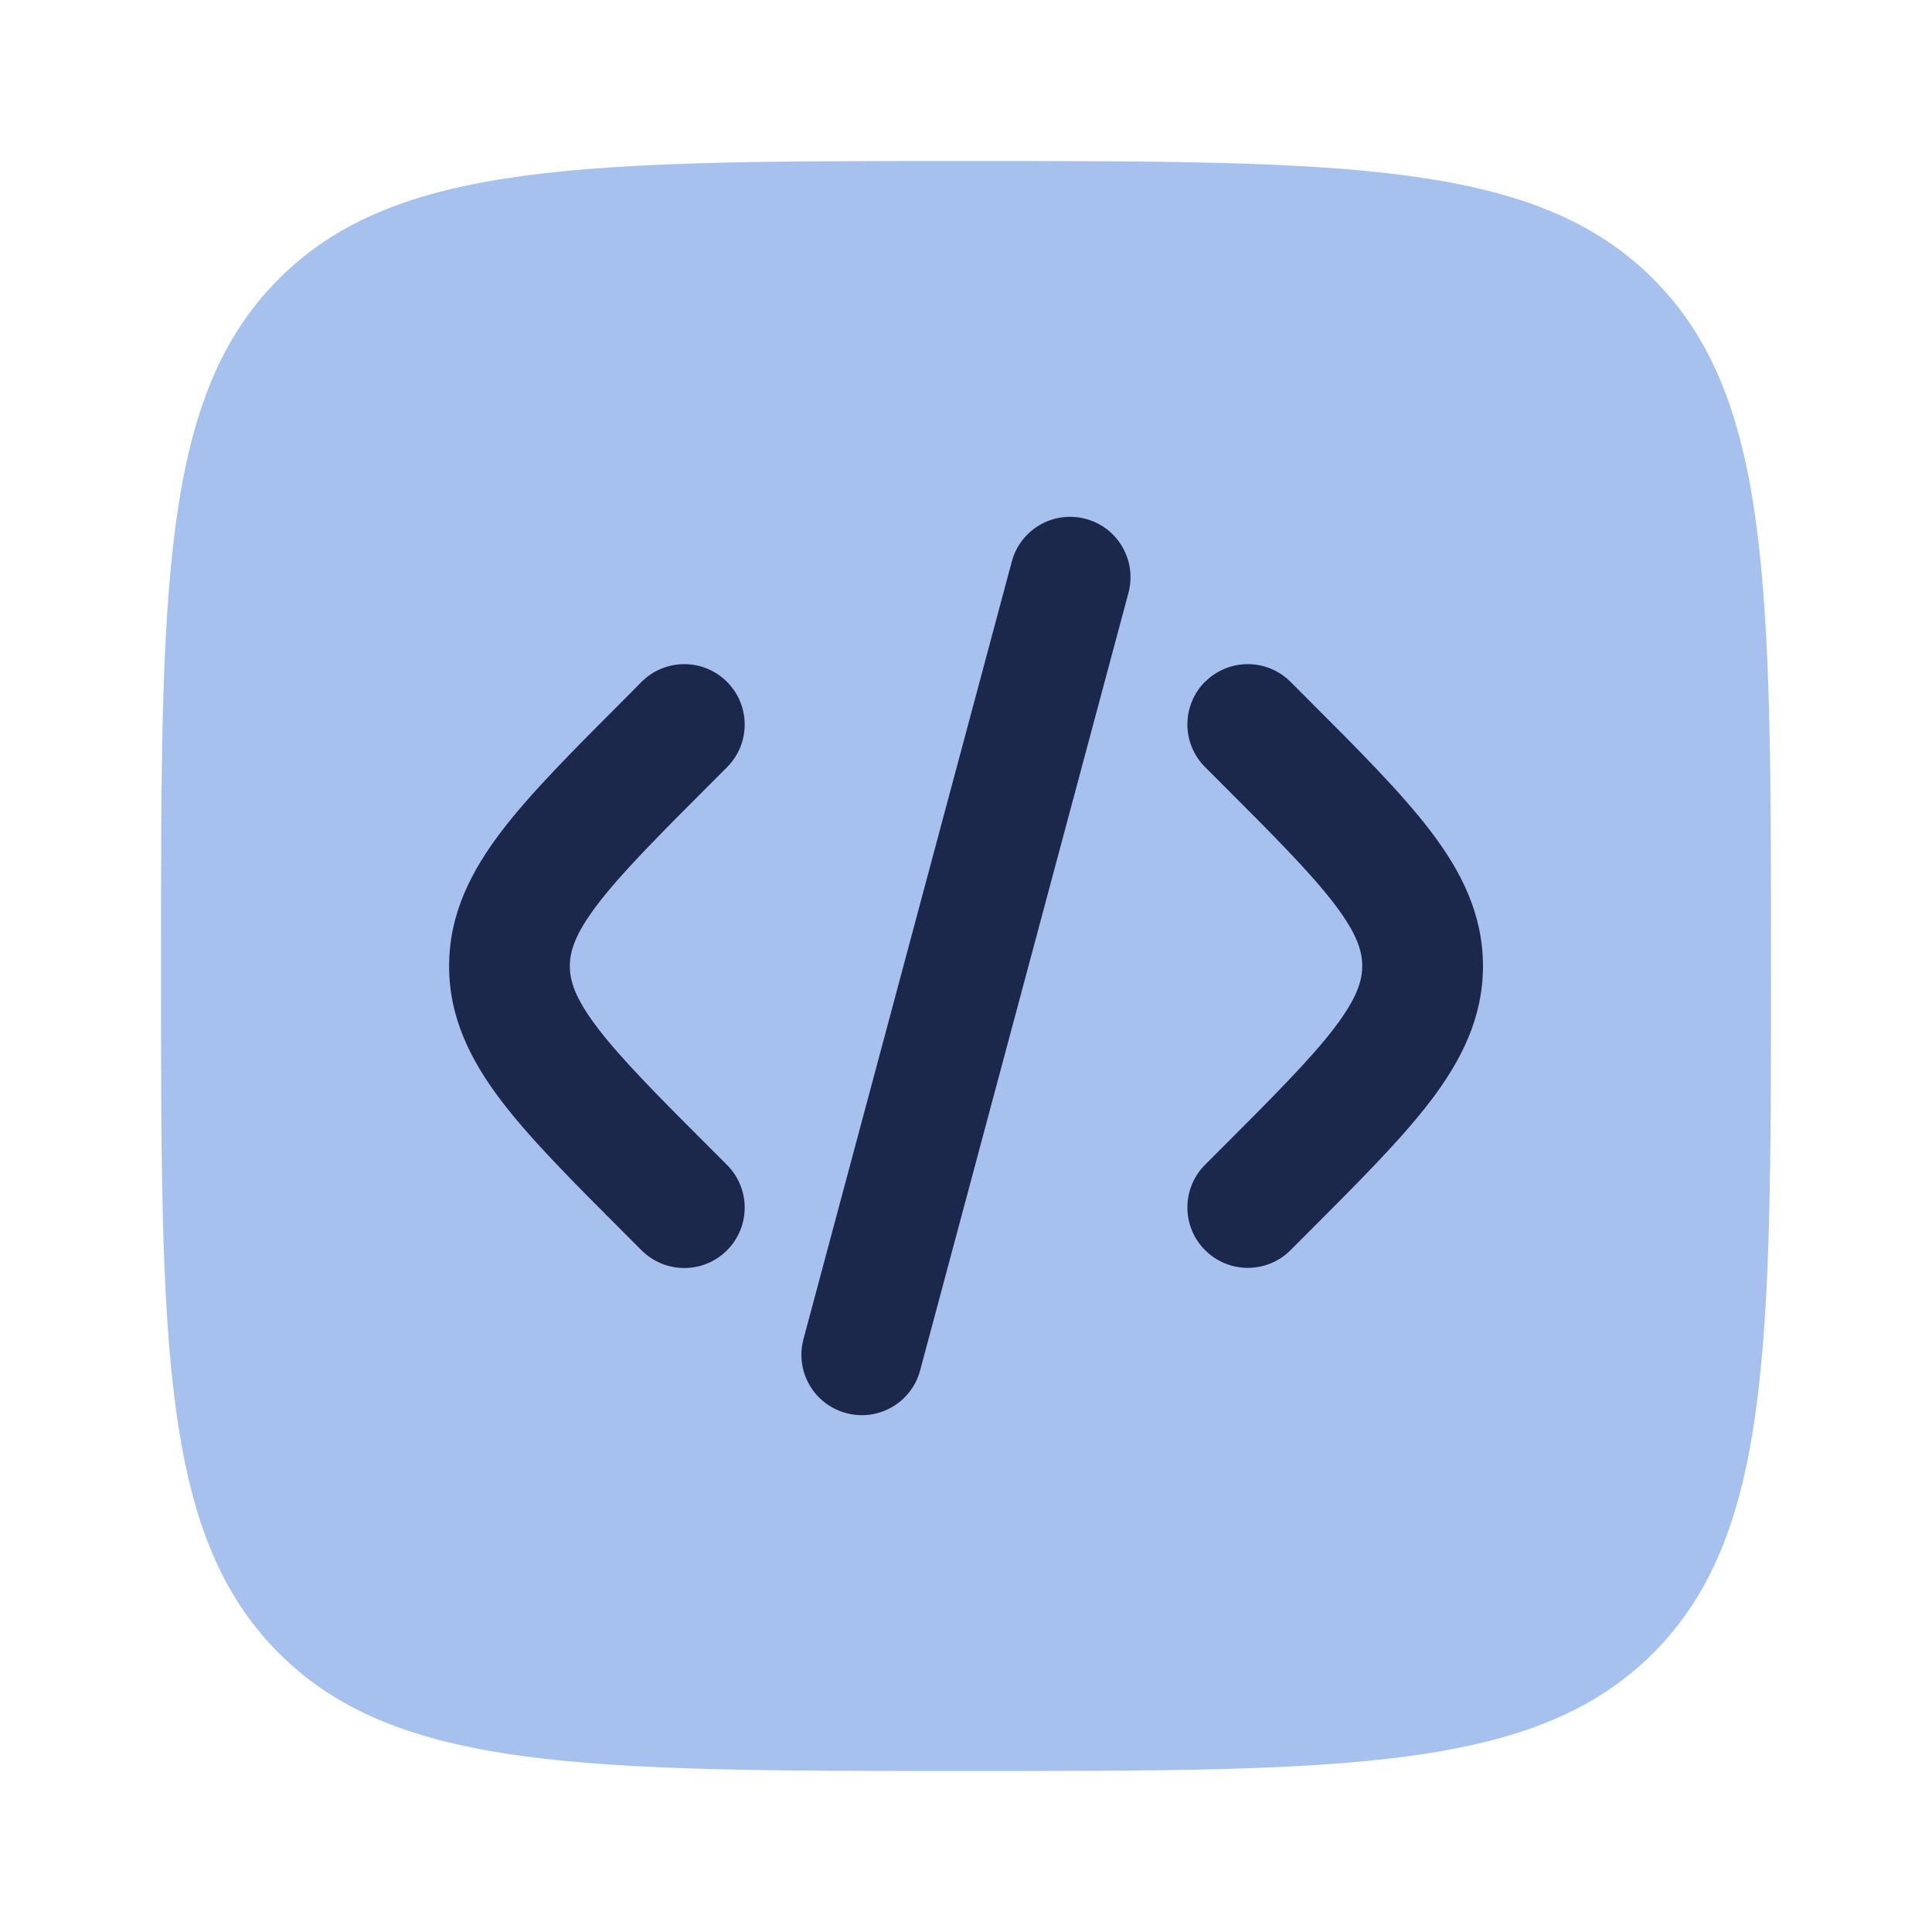 <svg fill="none" viewBox="0 0 24 24" xmlns="http://www.w3.org/2000/svg"><path d="m2 12c0-4.714 0-7.071 1.464-8.536 1.464-1.464 3.821-1.464 8.536-1.464 4.714 0 7.071 0 8.536 1.464 1.464 1.464 1.464 3.821 1.464 8.536 0 4.714 0 7.071-1.464 8.536-1.464 1.464-3.821 1.464-8.536 1.464-4.714 0-7.071 0-8.536-1.464-1.464-1.464-1.464-3.821-1.464-8.536z" fill="#a6c1ee"/><g fill="#1c274c"><path d="m13.488 6.446c.4.107.637.518.53.919l-2.588 9.659c-.107.4-.518.638-.919.53-.4-.107-.637-.518-.53-.919l2.588-9.659c.107-.4.518-.638.919-.53z"/><path d="m14.97 8.47c.293-.293.768-.293 1.061 0l.208.208c.635.635 1.165 1.165 1.529 1.642.384.504.654 1.036.654 1.68s-.27 1.176-.654 1.68c-.364.477-.894 1.007-1.529 1.642l-.208.208c-.293.293-.768.293-1.061 0s-.293-.768 0-1.061l.172-.172c.682-.682 1.139-1.141 1.434-1.528.282-.37.346-.586.346-.77s-.064-.4-.346-.77c-.296-.388-.752-.847-1.434-1.528l-.172-.172c-.293-.293-.293-.768 0-1.061z"/><path d="m7.97 8.47c.293-.293.768-.293 1.061 0 .293.293.293.768 0 1.061l-.172.172c-.682.682-1.138 1.141-1.434 1.528-.282.37-.346.586-.346.77s.064.4.346.77c.296.388.752.847 1.434 1.528l.172.172c.293.293.293.768 0 1.061-.293.293-.768.293-1.061 0l-.208-.208c-.635-.635-1.165-1.165-1.529-1.642-.384-.504-.654-1.036-.654-1.68s.27-1.176.654-1.68c.364-.477.894-1.007 1.529-1.642z"/></g></svg>